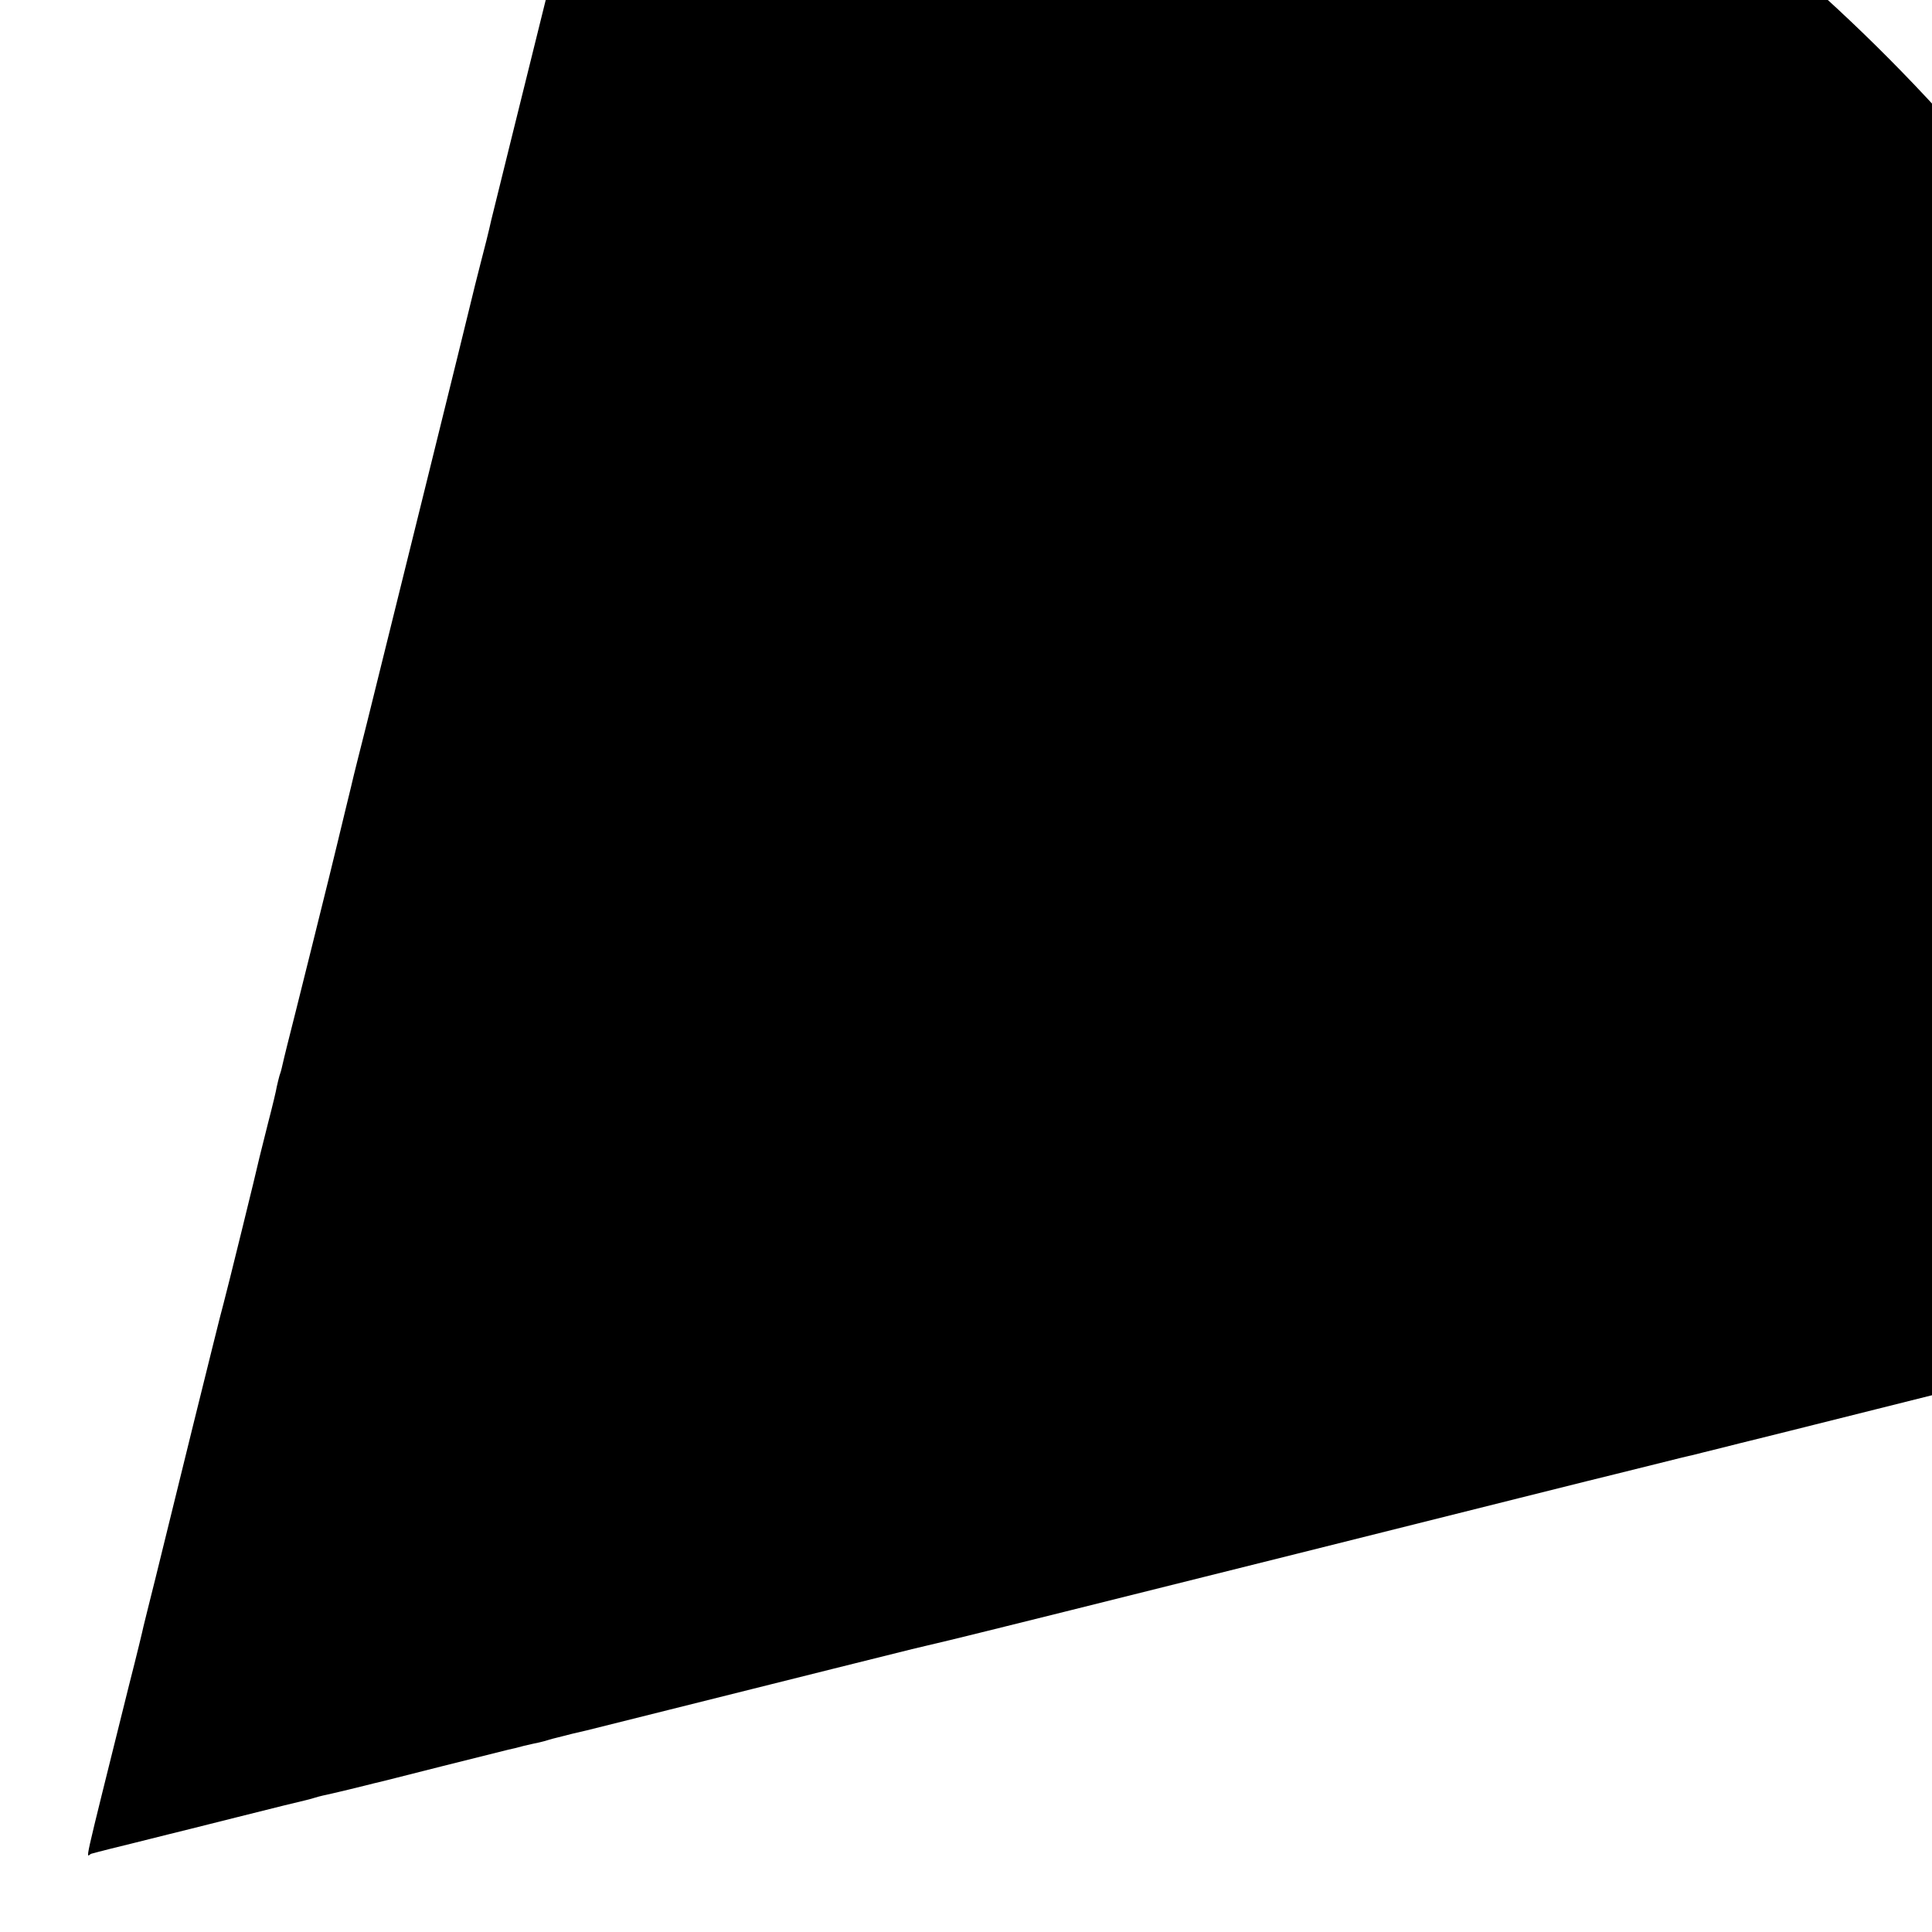 <?xml version="1.0" standalone="no"?>
<!DOCTYPE svg PUBLIC "-//W3C//DTD SVG 20010904//EN"
 "http://www.w3.org/TR/2001/REC-SVG-20010904/DTD/svg10.dtd">
<svg version="1.0" xmlns="http://www.w3.org/2000/svg"
 width="16pt" height="16pt" viewBox="0 0 16 16"
 preserveAspectRatio="xMidYMid meet">
<g transform="translate(0,16) scale(0.002,-0.002)"
fill="#000000" stroke="none">
<path d="M2710 9917 c0 -3 -15 -66 -34 -139 -19 -73 -37 -144 -40 -158 -3 -14
-30 -124 -61 -245 -30 -121 -57 -227 -59 -235 -1 -8 -8 -33 -14 -55 -13 -45
-13 -47 -48 -250 -14 -82 -35 -186 -46 -230 -11 -44 -21 -88 -23 -97 -2 -10
-36 -147 -75 -305 -150 -604 -272 -1099 -276 -1115 -2 -10 -6 -26 -8 -35 -2
-10 -18 -74 -36 -143 -18 -69 -33 -132 -35 -140 -6 -29 -372 -1507 -436 -1765
-28 -110 -52 -207 -54 -215 -2 -8 -17 -73 -35 -145 -17 -71 -33 -137 -35 -145
-7 -33 -195 -788 -205 -825 -9 -36 -17 -69 -24 -100 -1 -5 -5 -19 -9 -30 -3
-11 -8 -31 -11 -45 -2 -14 -18 -81 -36 -150 -17 -69 -33 -132 -35 -140 -9 -43
-137 -563 -150 -610 -9 -30 -64 -255 -125 -500 -60 -245 -130 -528 -155 -630
-26 -102 -48 -194 -51 -205 -2 -11 -28 -119 -59 -240 -201 -809 -178 -707
-157 -701 24 7 144 37 162 41 8 2 44 11 80 20 36 9 72 18 80 20 8 2 134 33
280 70 146 37 273 68 283 70 10 2 27 7 37 10 10 3 27 8 37 10 10 2 59 13 108
25 50 12 97 24 105 26 8 1 132 33 275 69 143 36 269 67 280 70 11 2 40 9 65
16 25 6 53 12 63 14 10 2 27 7 37 10 10 3 27 8 37 10 10 3 38 9 63 16 25 6 52
12 60 14 8 2 161 40 340 85 179 45 332 83 340 85 8 2 161 40 340 85 383 96
325 81 485 119 72 17 715 177 1430 356 715 179 1309 328 1320 330 11 3 85 21
165 41 80 20 152 38 160 39 8 2 62 16 120 30 58 15 112 28 120 30 8 2 242 60
520 130 278 70 512 128 520 130 8 2 98 24 200 50 102 25 208 51 235 56 68 13
207 38 253 45 20 3 208 48 417 101 209 52 390 97 402 99 12 2 33 8 45 13 13 5
25 9 28 9 3 1 25 4 49 8 l44 7 -6 216 c-4 119 -11 272 -17 341 -12 144 -42
398 -55 470 -2 14 -7 43 -10 65 -11 80 -36 221 -50 283 -8 34 -17 76 -20 94
-3 17 -7 34 -9 37 -2 3 -7 22 -10 41 -6 38 -51 214 -90 355 -30 110 -146 466
-156 480 -4 6 -10 23 -14 40 -4 16 -16 48 -27 72 -10 23 -19 45 -19 48 0 9
-92 229 -131 313 -16 35 -29 66 -29 68 0 10 -198 401 -250 494 -218 391 -495
797 -777 1139 -101 123 -113 136 -267 304 -536 585 -1163 1079 -1861 1470
-134 75 -555 287 -569 287 -3 0 -33 13 -68 29 -97 45 -346 143 -508 199 -489
170 -1030 294 -1515 348 -33 3 -67 8 -75 9 -8 2 -64 6 -125 10 -60 4 -113 9
-116 11 -10 6 -479 17 -479 11z"/>
</g>
</svg>
